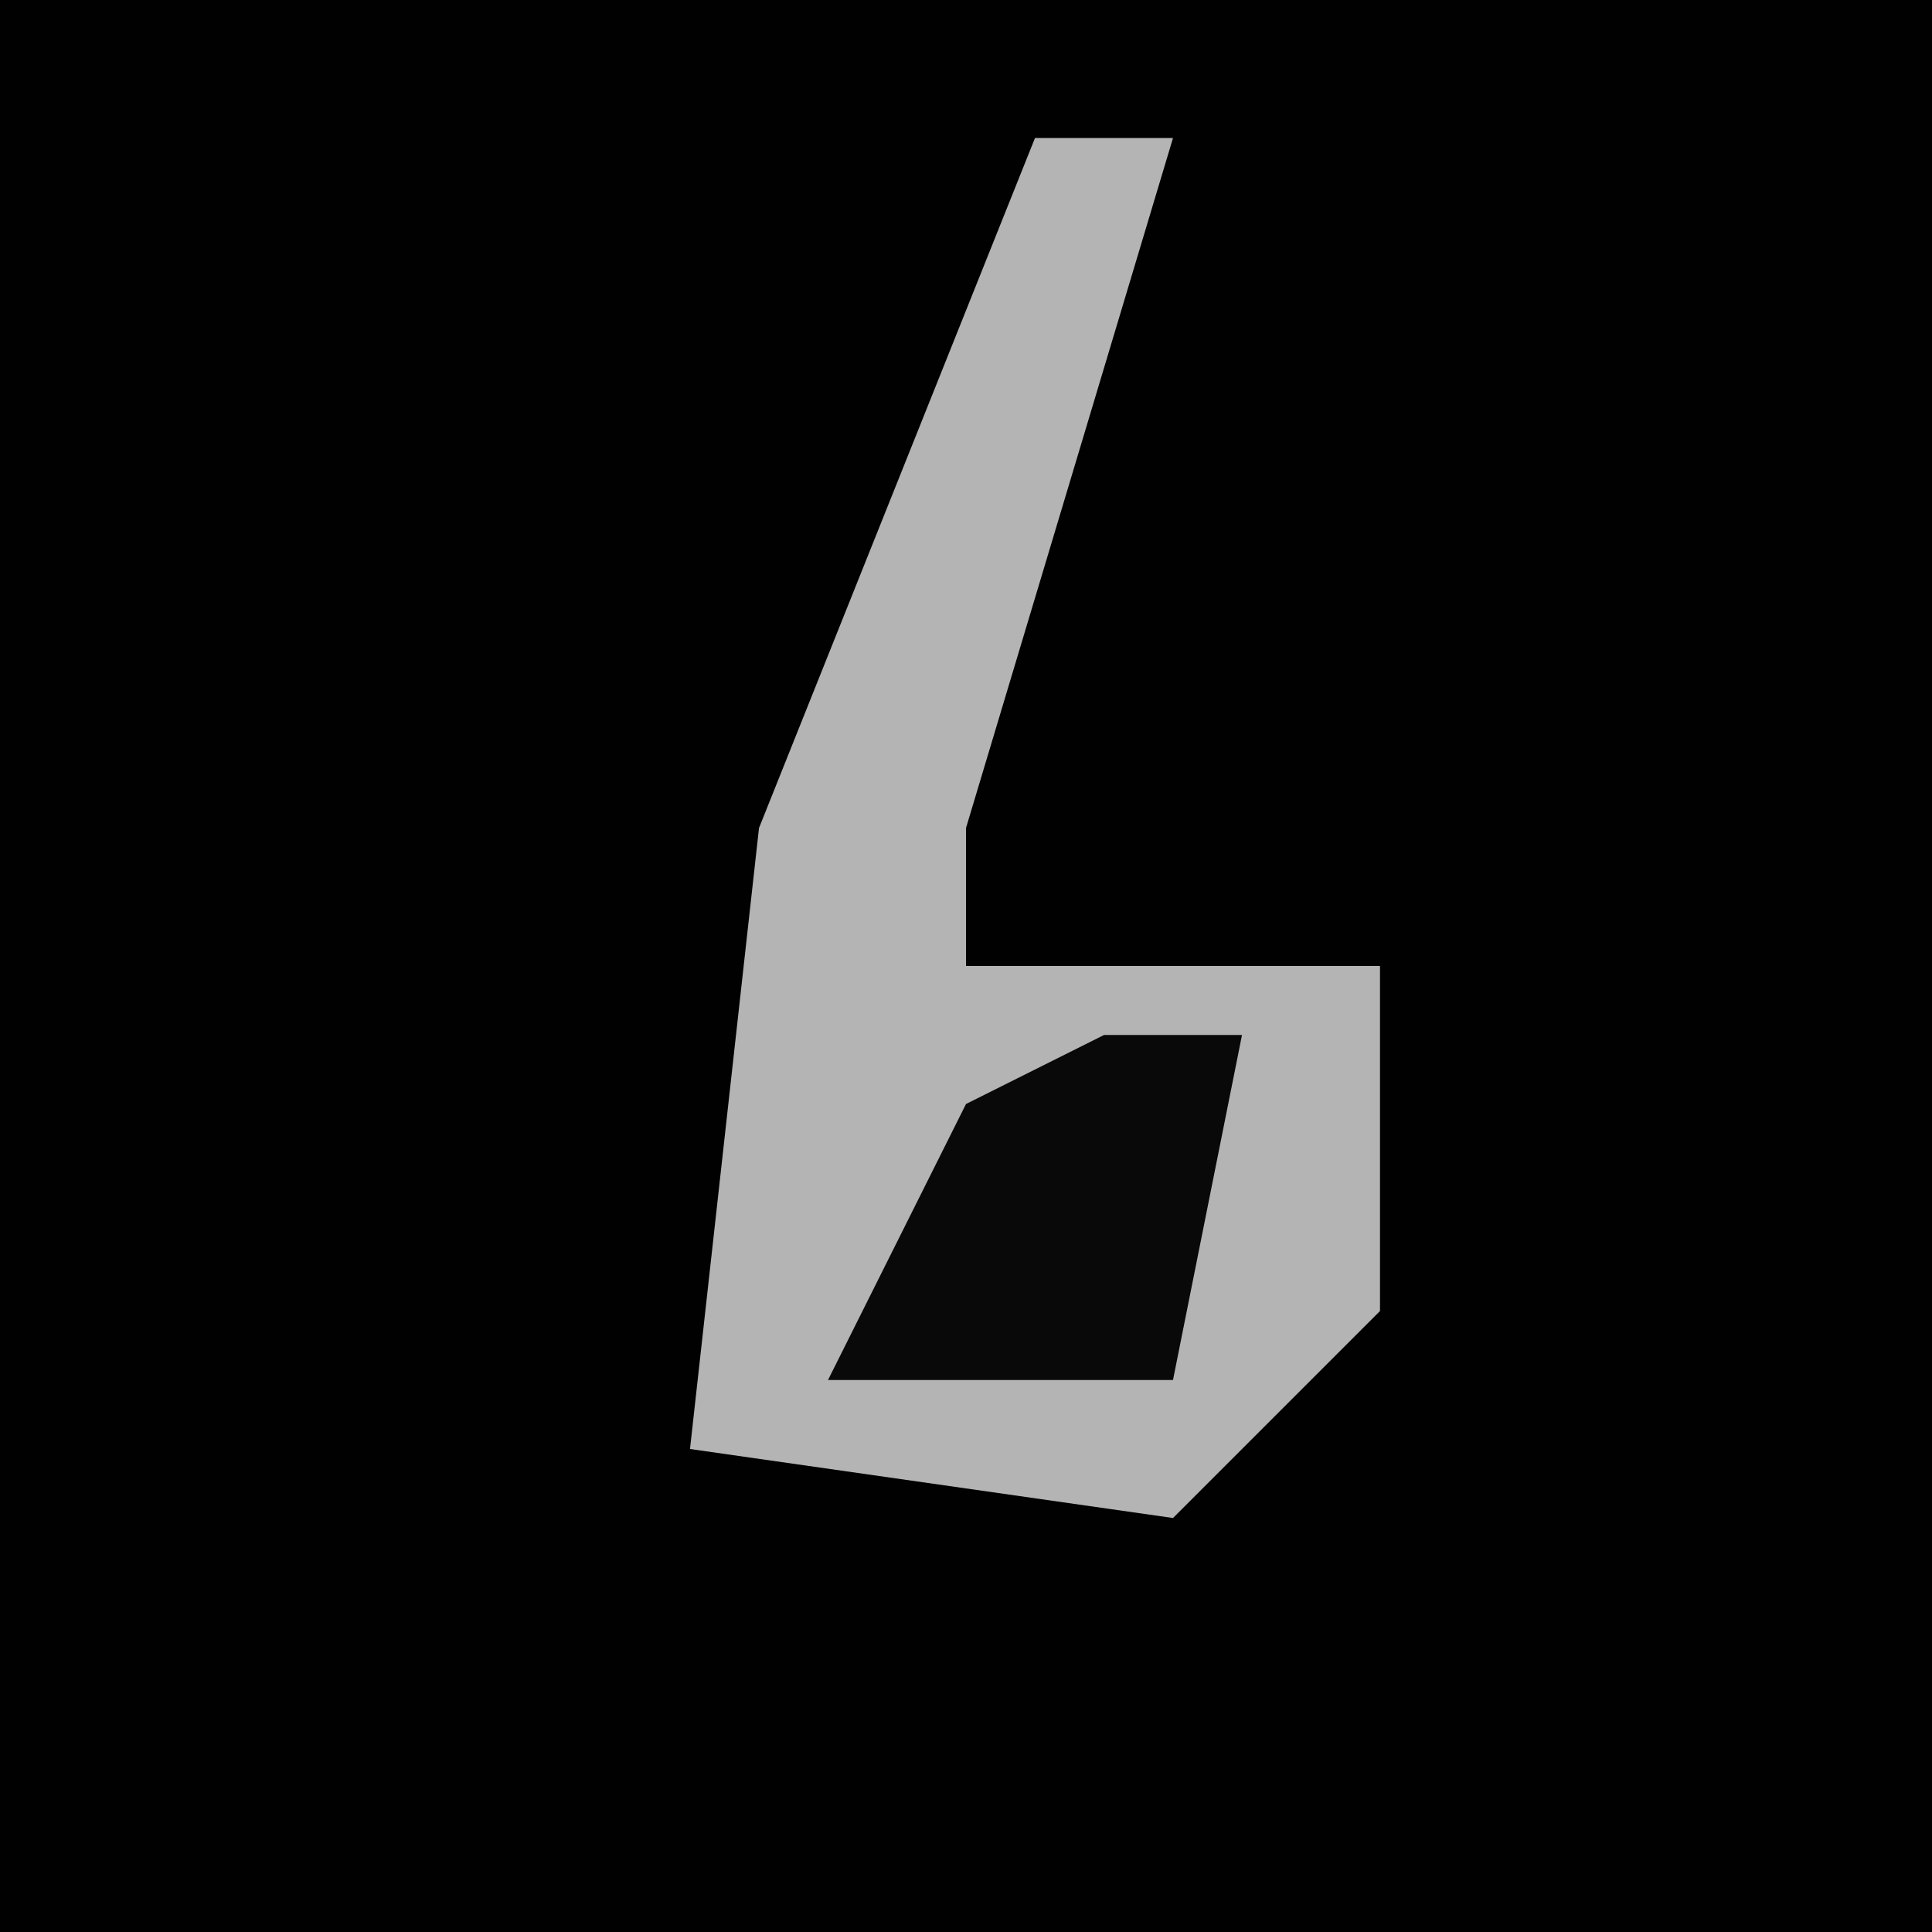 <?xml version="1.0" encoding="UTF-8"?>
<svg version="1.1" xmlns="http://www.w3.org/2000/svg" width="28" height="28">
<path d="M0,0 L28,0 L28,28 L0,28 Z " fill="#010101" transform="translate(0,0)"/>
<path d="M0,0 L2,0 L-1,10 L-1,12 L5,12 L5,17 L2,20 L-5,19 L-4,10 Z " fill="#B4B4B4" transform="translate(15,2)"/>
<path d="M0,0 L2,0 L1,5 L-4,5 L-2,1 Z " fill="#090909" transform="translate(16,15)"/>
</svg>
